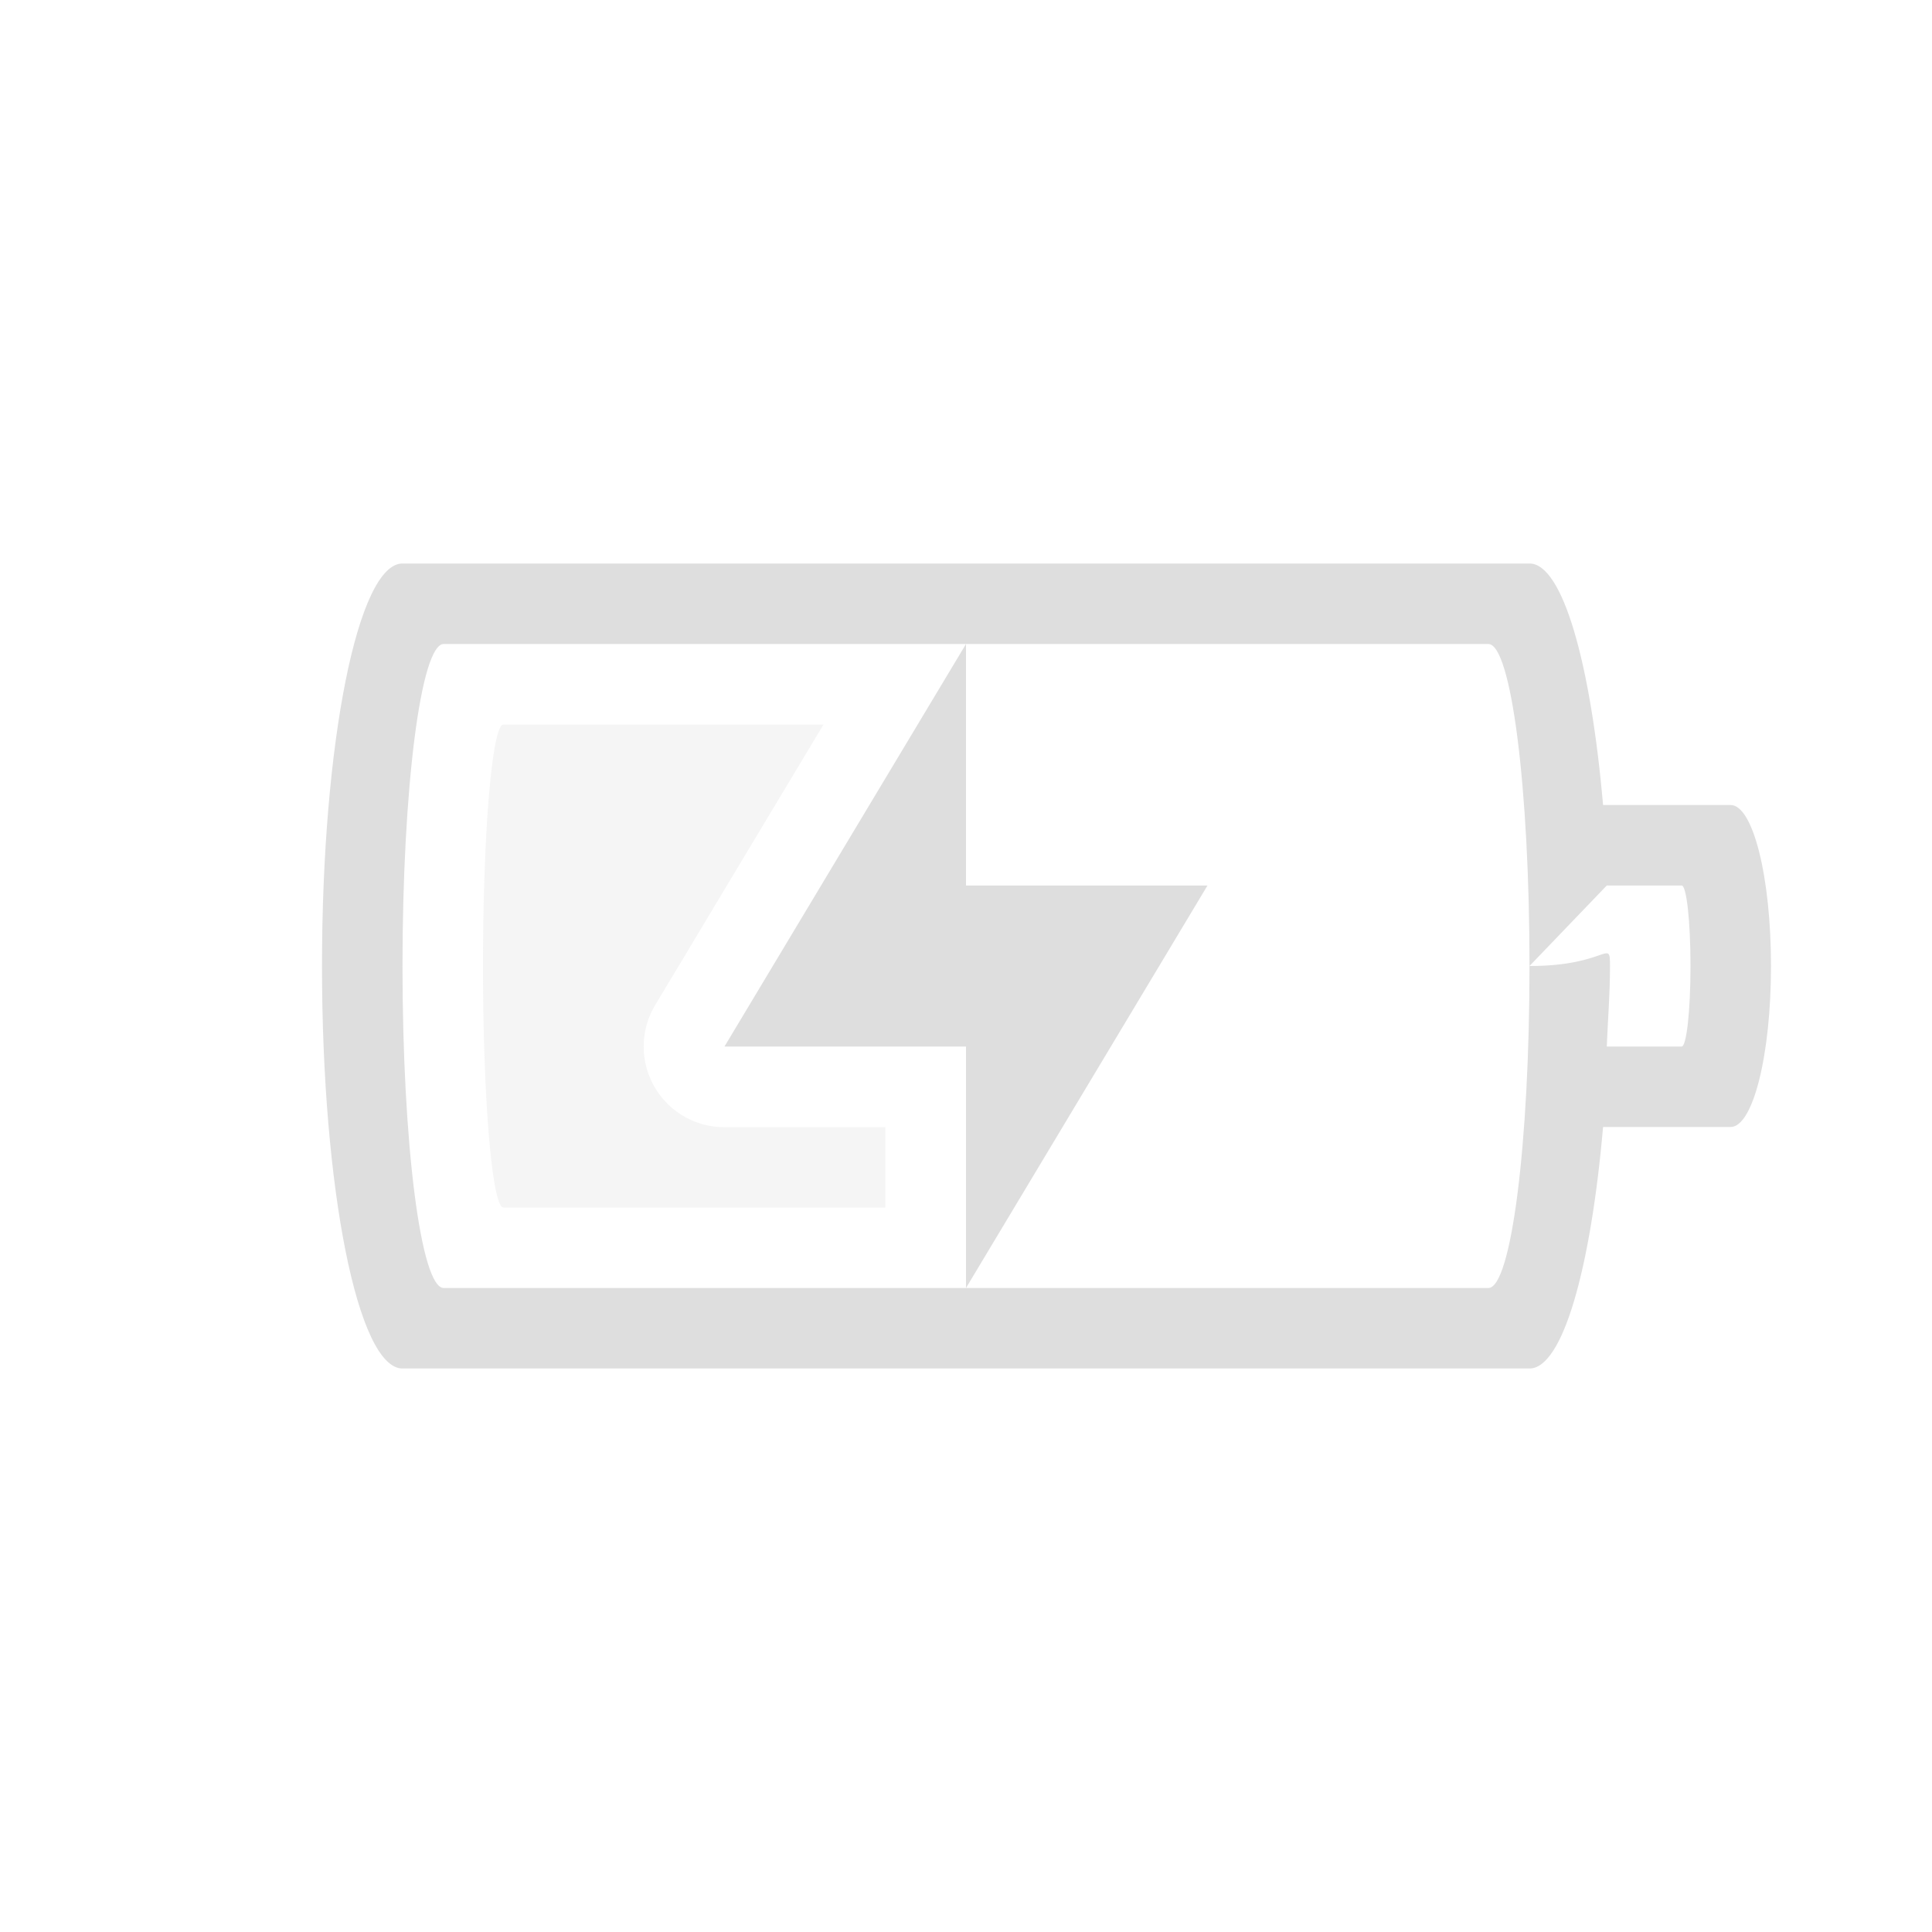 <svg height='24' width='24' xmlns='http://www.w3.org/2000/svg'>
    <g transform='translate(-673 215)'>
        <path color='#bebebe' d='M678-208c-.554 0-1 2.23-1 5s.446 5 1 5h14c.411 0 .76-1.235.914-3h1.584c.278 0 .502-.892.502-2s-.224-2-.502-2h-1.584c-.154-1.765-.503-3-.914-3zm.512 1h12.977c.283 0 .511 1.784.511 4s-.228 4-.511 4h-12.977c-.283 0-.512-1.784-.512-4s.229-4 .512-4zm6.488 8l3-5h-3v-3l-3 5h3zm7.96-5h.93c.061 0 .11.446.11 1s-.049 1-.11 1h-.93c.013-.334.04-.645.04-1s-.027-.dedede-.04-1z' fill='#dedede' overflow='visible' style='isolation:auto;mix-blend-mode:normal;marker:none'/>
        <path color='#bebebe' d='M679.254-206c-.14 0-.254 1.338-.254 3s.114 3 .254 3h4.744v-.998H682a1.001 1.001 0 0 1-.86-1.518l2.09-3.484z' fill='#dedede' opacity='.3' overflow='visible' style='isolation:auto;mix-blend-mode:normal;marker:none'/>
        
    </g>
</svg>
